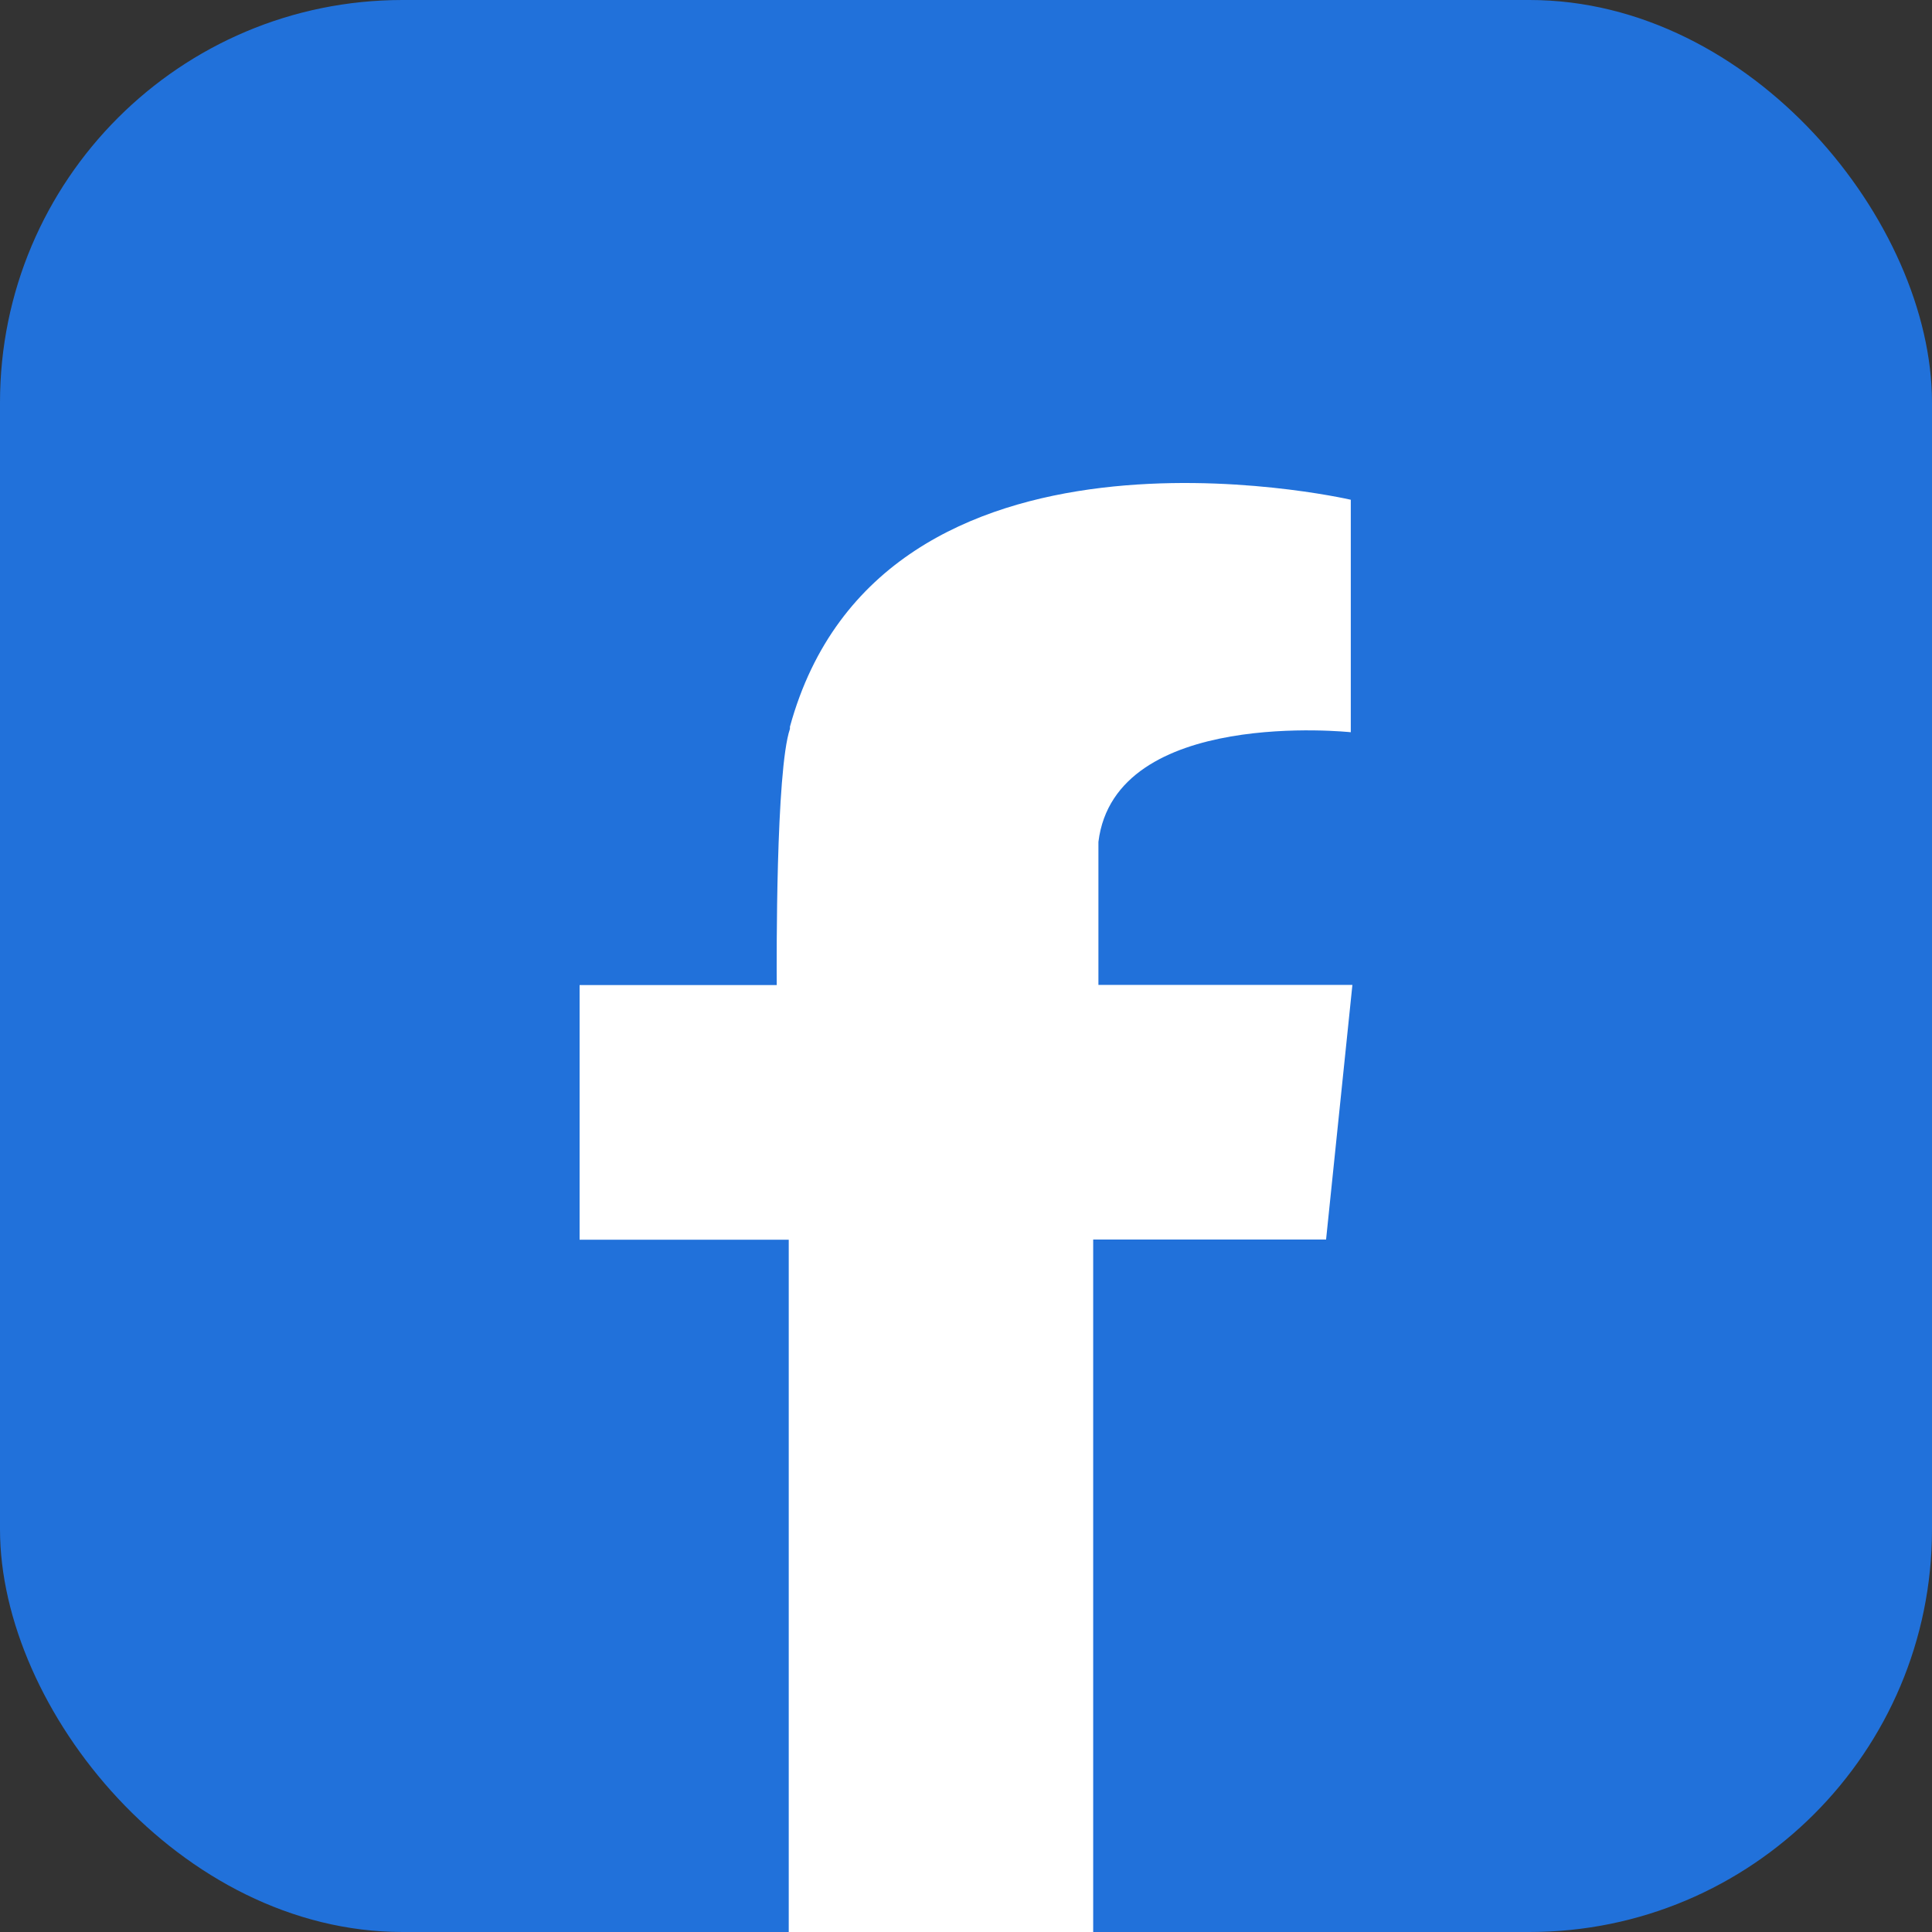 <svg width="24" height="24" viewBox="0 0 24 24" fill="none" xmlns="http://www.w3.org/2000/svg">
<rect x="0" y="0" width="24" height="24" fill="#333333" stroke="none"/>
<rect width="24" height="24" rx="5" fill="#2171DA"/>
<path fill-rule="evenodd" clip-rule="evenodd" d="M16.475 12.235H13.645V10.458C13.851 8.783 16.78 9.096 16.78 9.096V6.208C16.68 6.185 10.945 4.896 9.813 9.027C9.813 9.036 9.813 9.044 9.813 9.054C9.637 9.57 9.647 11.935 9.649 12.237H7.2V15.4H9.798V24H13.58V15.398H16.473L16.8 12.235H16.475Z" fill="white"/>
</svg>
